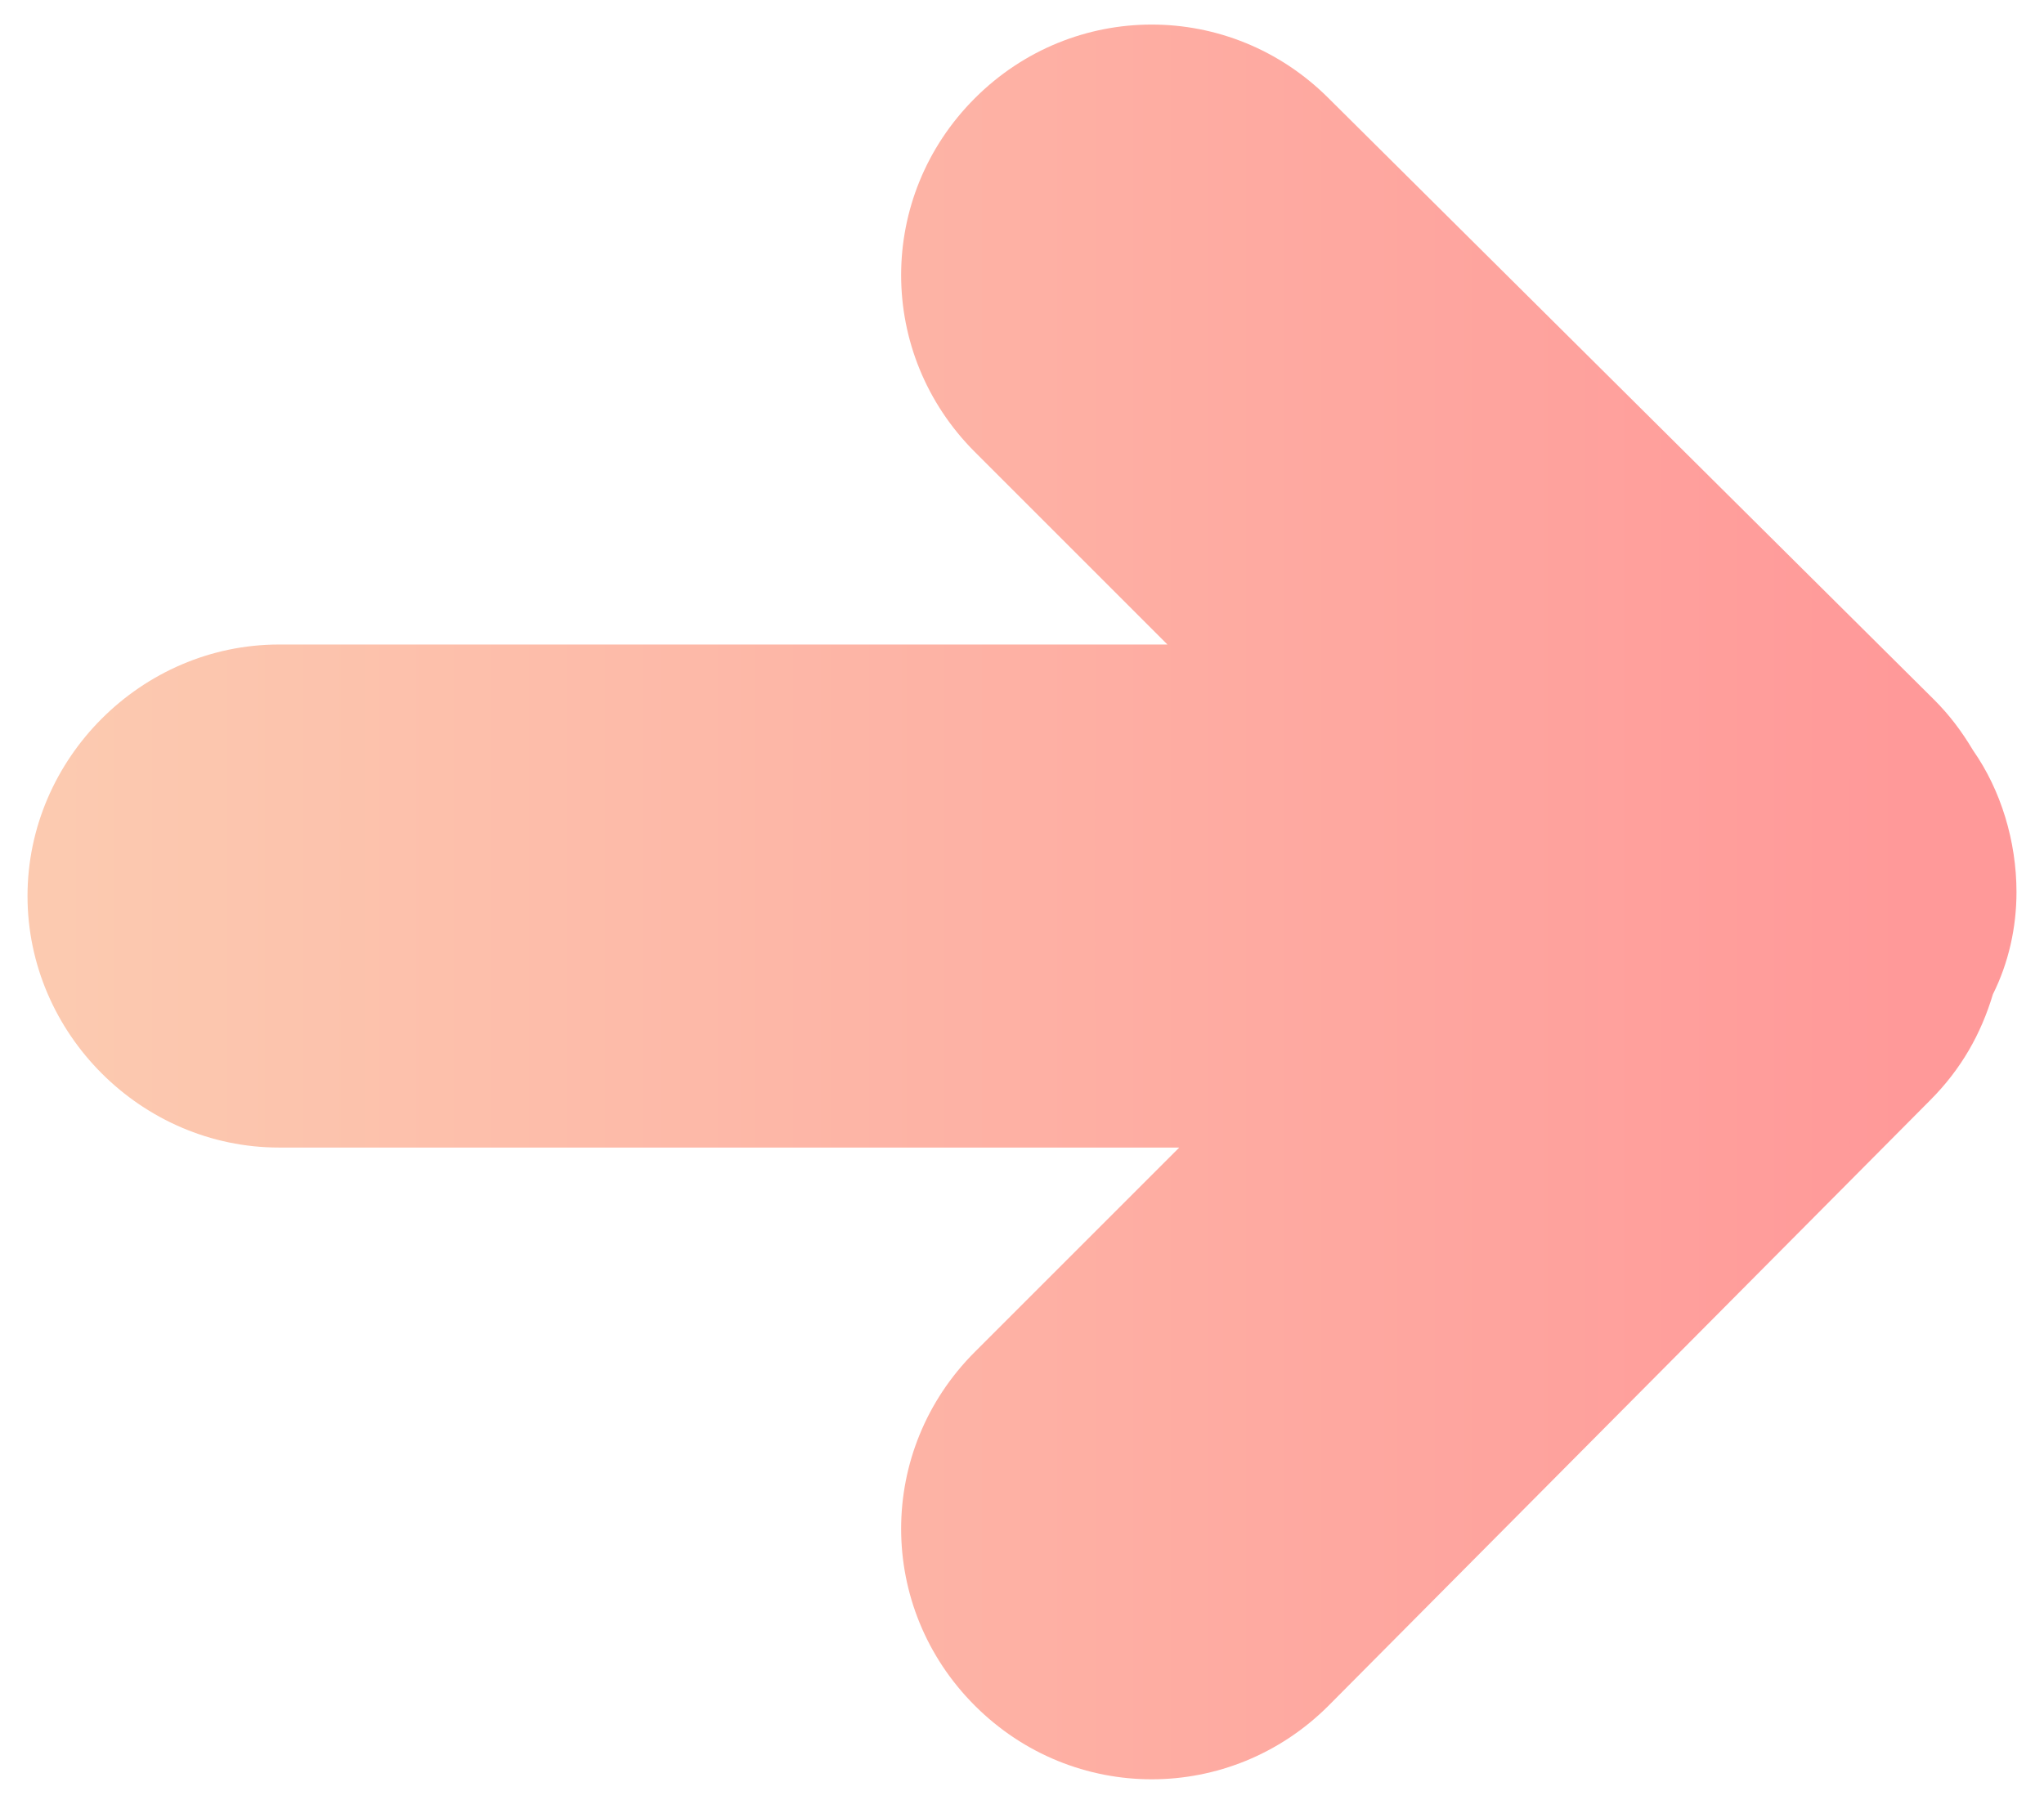 <?xml version="1.0" encoding="utf-8"?>
<!-- Generator: Adobe Illustrator 25.2.3, SVG Export Plug-In . SVG Version: 6.00 Build 0)  -->
<svg version="1.1" id="Layer_1" xmlns="http://www.w3.org/2000/svg" xmlns:xlink="http://www.w3.org/1999/xlink" x="0px" y="0px"
	 width="52px" height="45.8px" viewBox="0 0 52 45.8" style="enable-background:new 0 0 52 45.8;" xml:space="preserve">
<style type="text/css">
	.st0{fill:url(#SVGID_1_);}
</style>
<g>
	
		<linearGradient id="SVGID_1_" gradientUnits="userSpaceOnUse" x1="-1423.03" y1="-367.39" x2="-1423.03" y2="-414.704" gradientTransform="matrix(4.489659e-11 -1 -1 -4.489659e-11 -365.92 -1400.08)">
		<stop  offset="0" style="stop-color:#FCCAB0"/>
		<stop  offset="0.994" style="stop-color:#FF9999"/>
	</linearGradient>
	<path class="st0" d="M24.8,2.5L24.8,2.5c-2.5,2.5-2.5,6.5,0,9l4.9,4.9H7.1c-3.5,0-6.4,2.9-6.4,6.4s2.9,6.4,6.4,6.4H30l-5.2,5.2
		c-2.5,2.5-2.5,6.5,0,9l0,0c2.5,2.5,6.5,2.5,9,0L49.1,28c0.8-0.8,1.3-1.7,1.6-2.7c0.4-0.8,0.6-1.7,0.6-2.6c0-1.3-0.4-2.6-1.1-3.6
		c-0.3-0.5-0.6-0.9-1-1.3L33.8,2.5C31.3,0,27.3,0,24.8,2.5z"/>
</g>
</svg>
